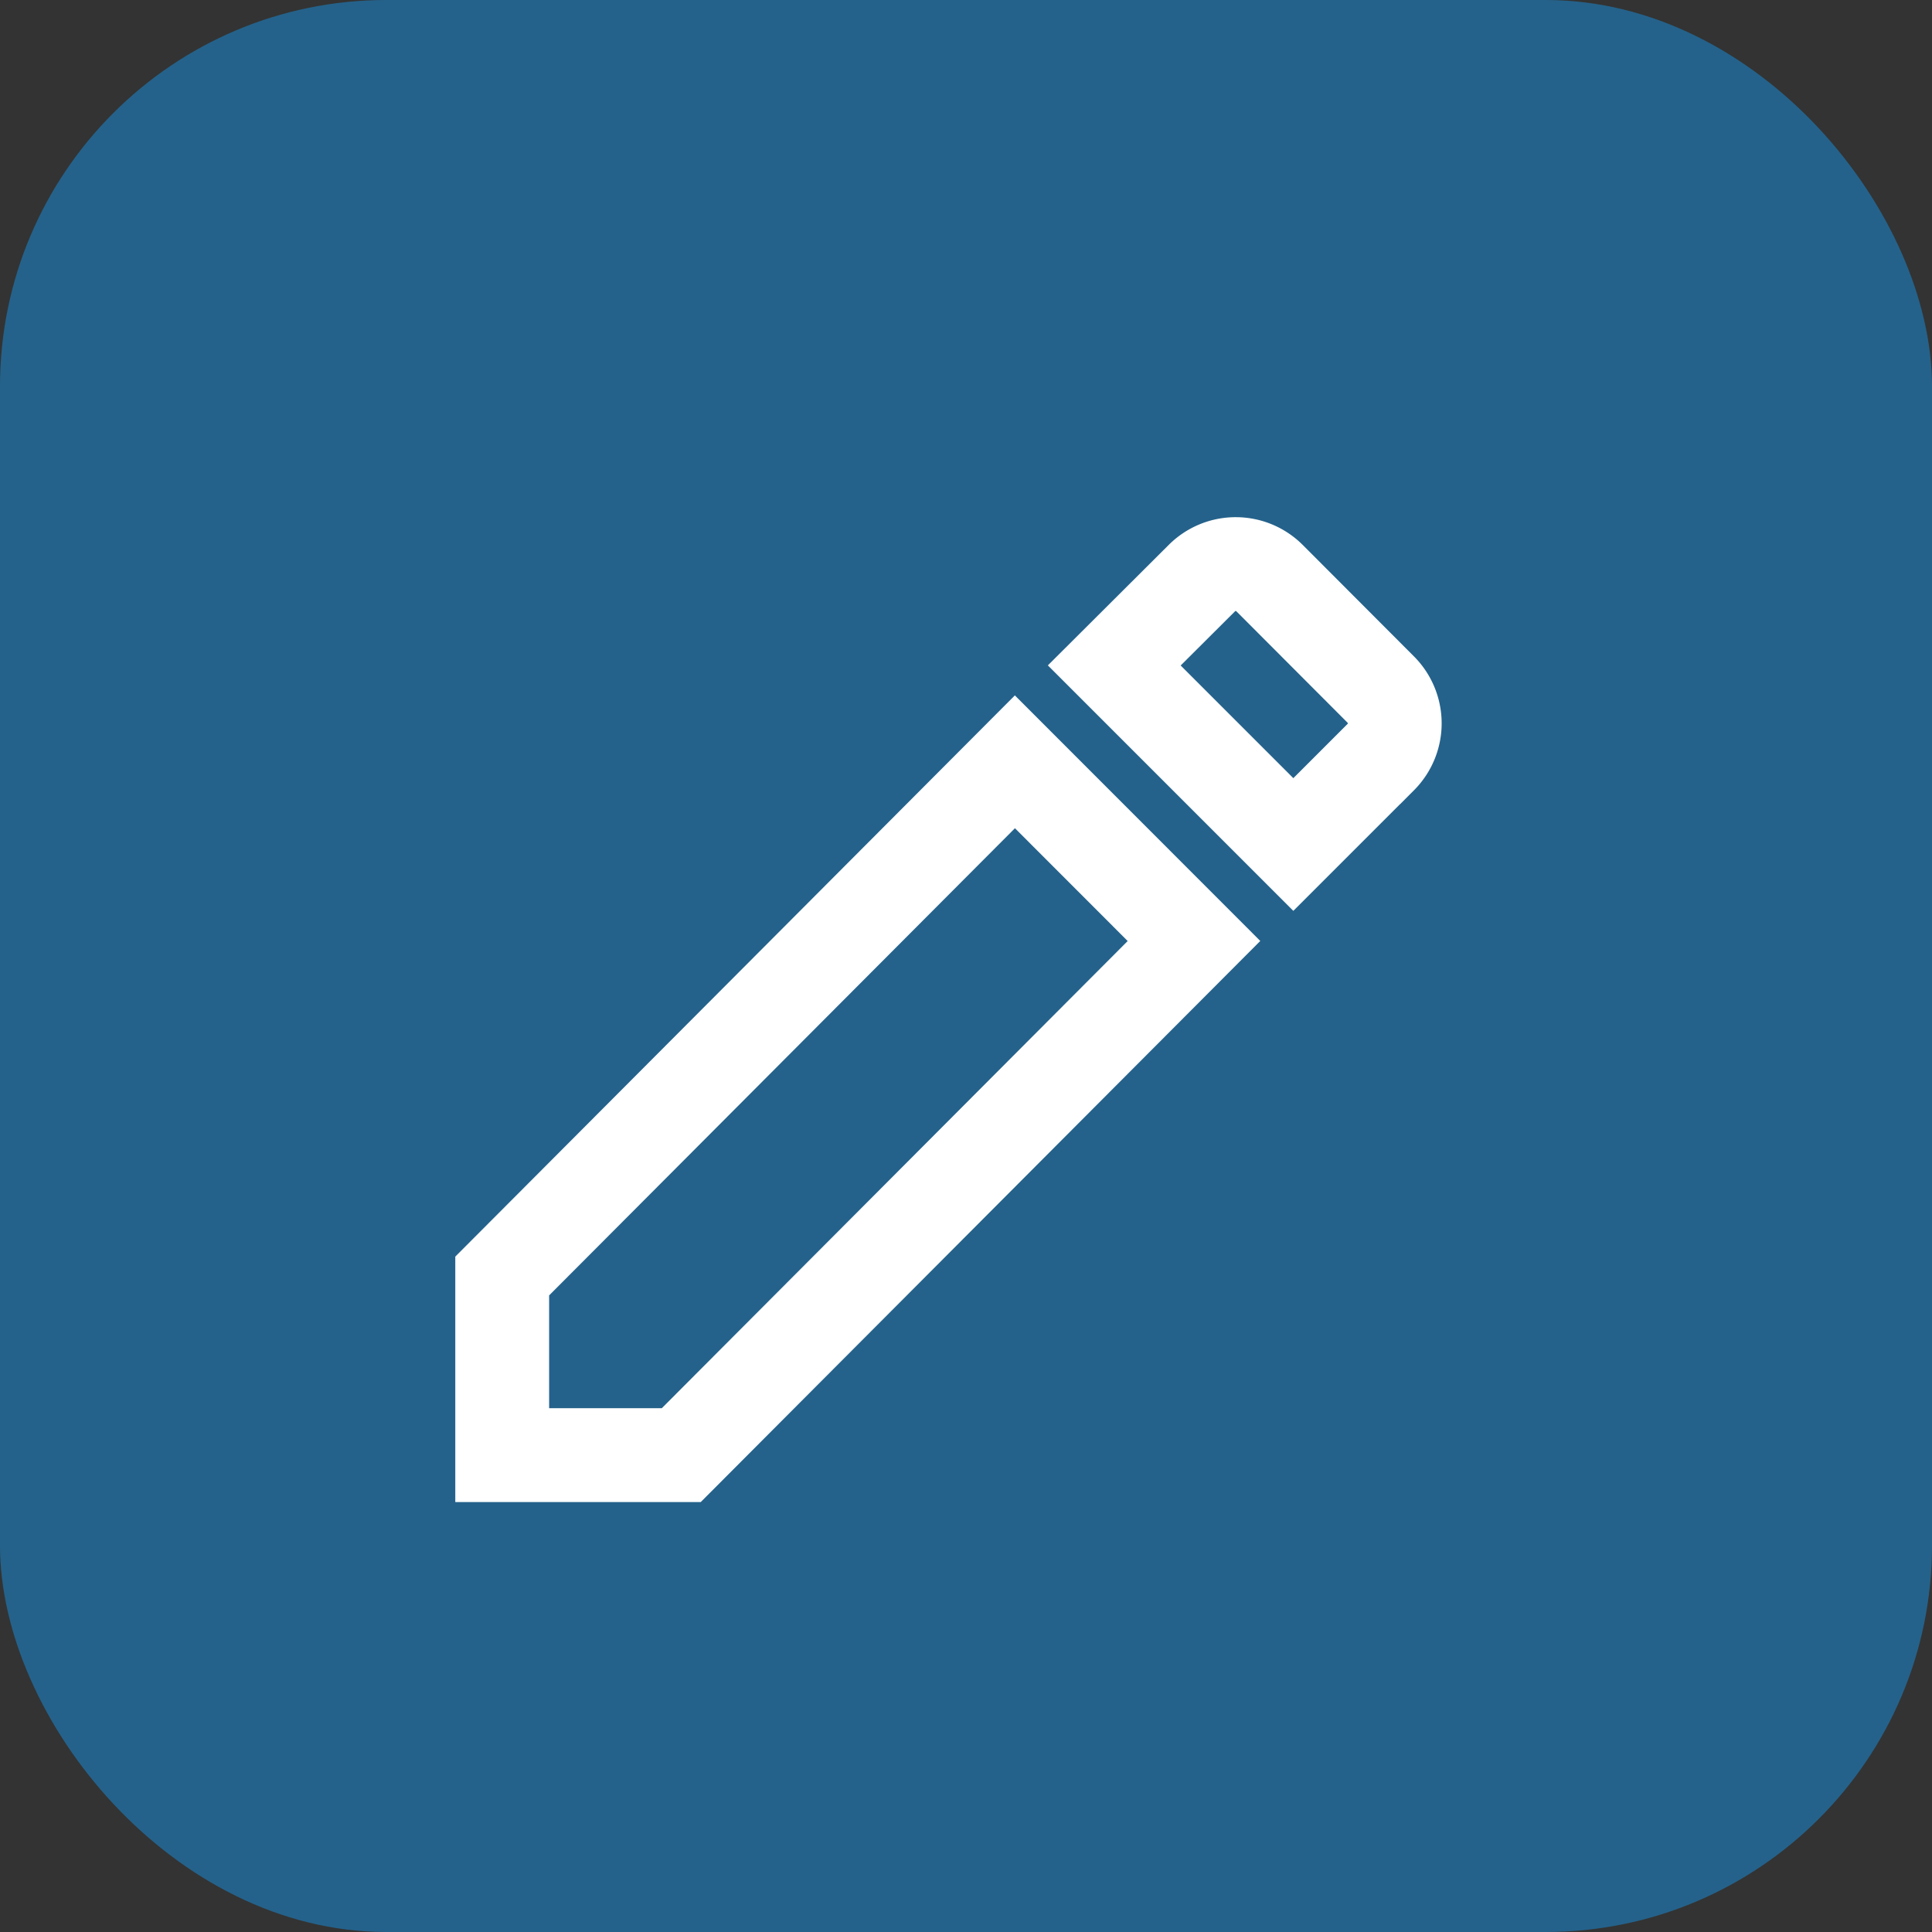 <svg xmlns="http://www.w3.org/2000/svg" width="35" height="35" viewBox="0 0 35 35"><rect x="0" y="0" width="35" height="35" fill="#333333" stroke="none"/><defs><style>.a{fill:#1f73aa;opacity:0.74;}.b{fill:none;stroke:#fff;stroke-width:1.7px;}</style></defs><rect class="a" width="35" height="35" rx="7"/><g transform="translate(9.098 10.219)"><path class="b" d="M6,18.355V21.6H9.244l9.288-9.314L15.288,9.04Zm15.916-9.4a.867.867,0,0,0,0-1.224L19.9,5.711a.867.867,0,0,0-1.224,0L17.088,7.294l3.244,3.244,1.583-1.583Z" transform="translate(-6 -5.458)"/></g></svg>